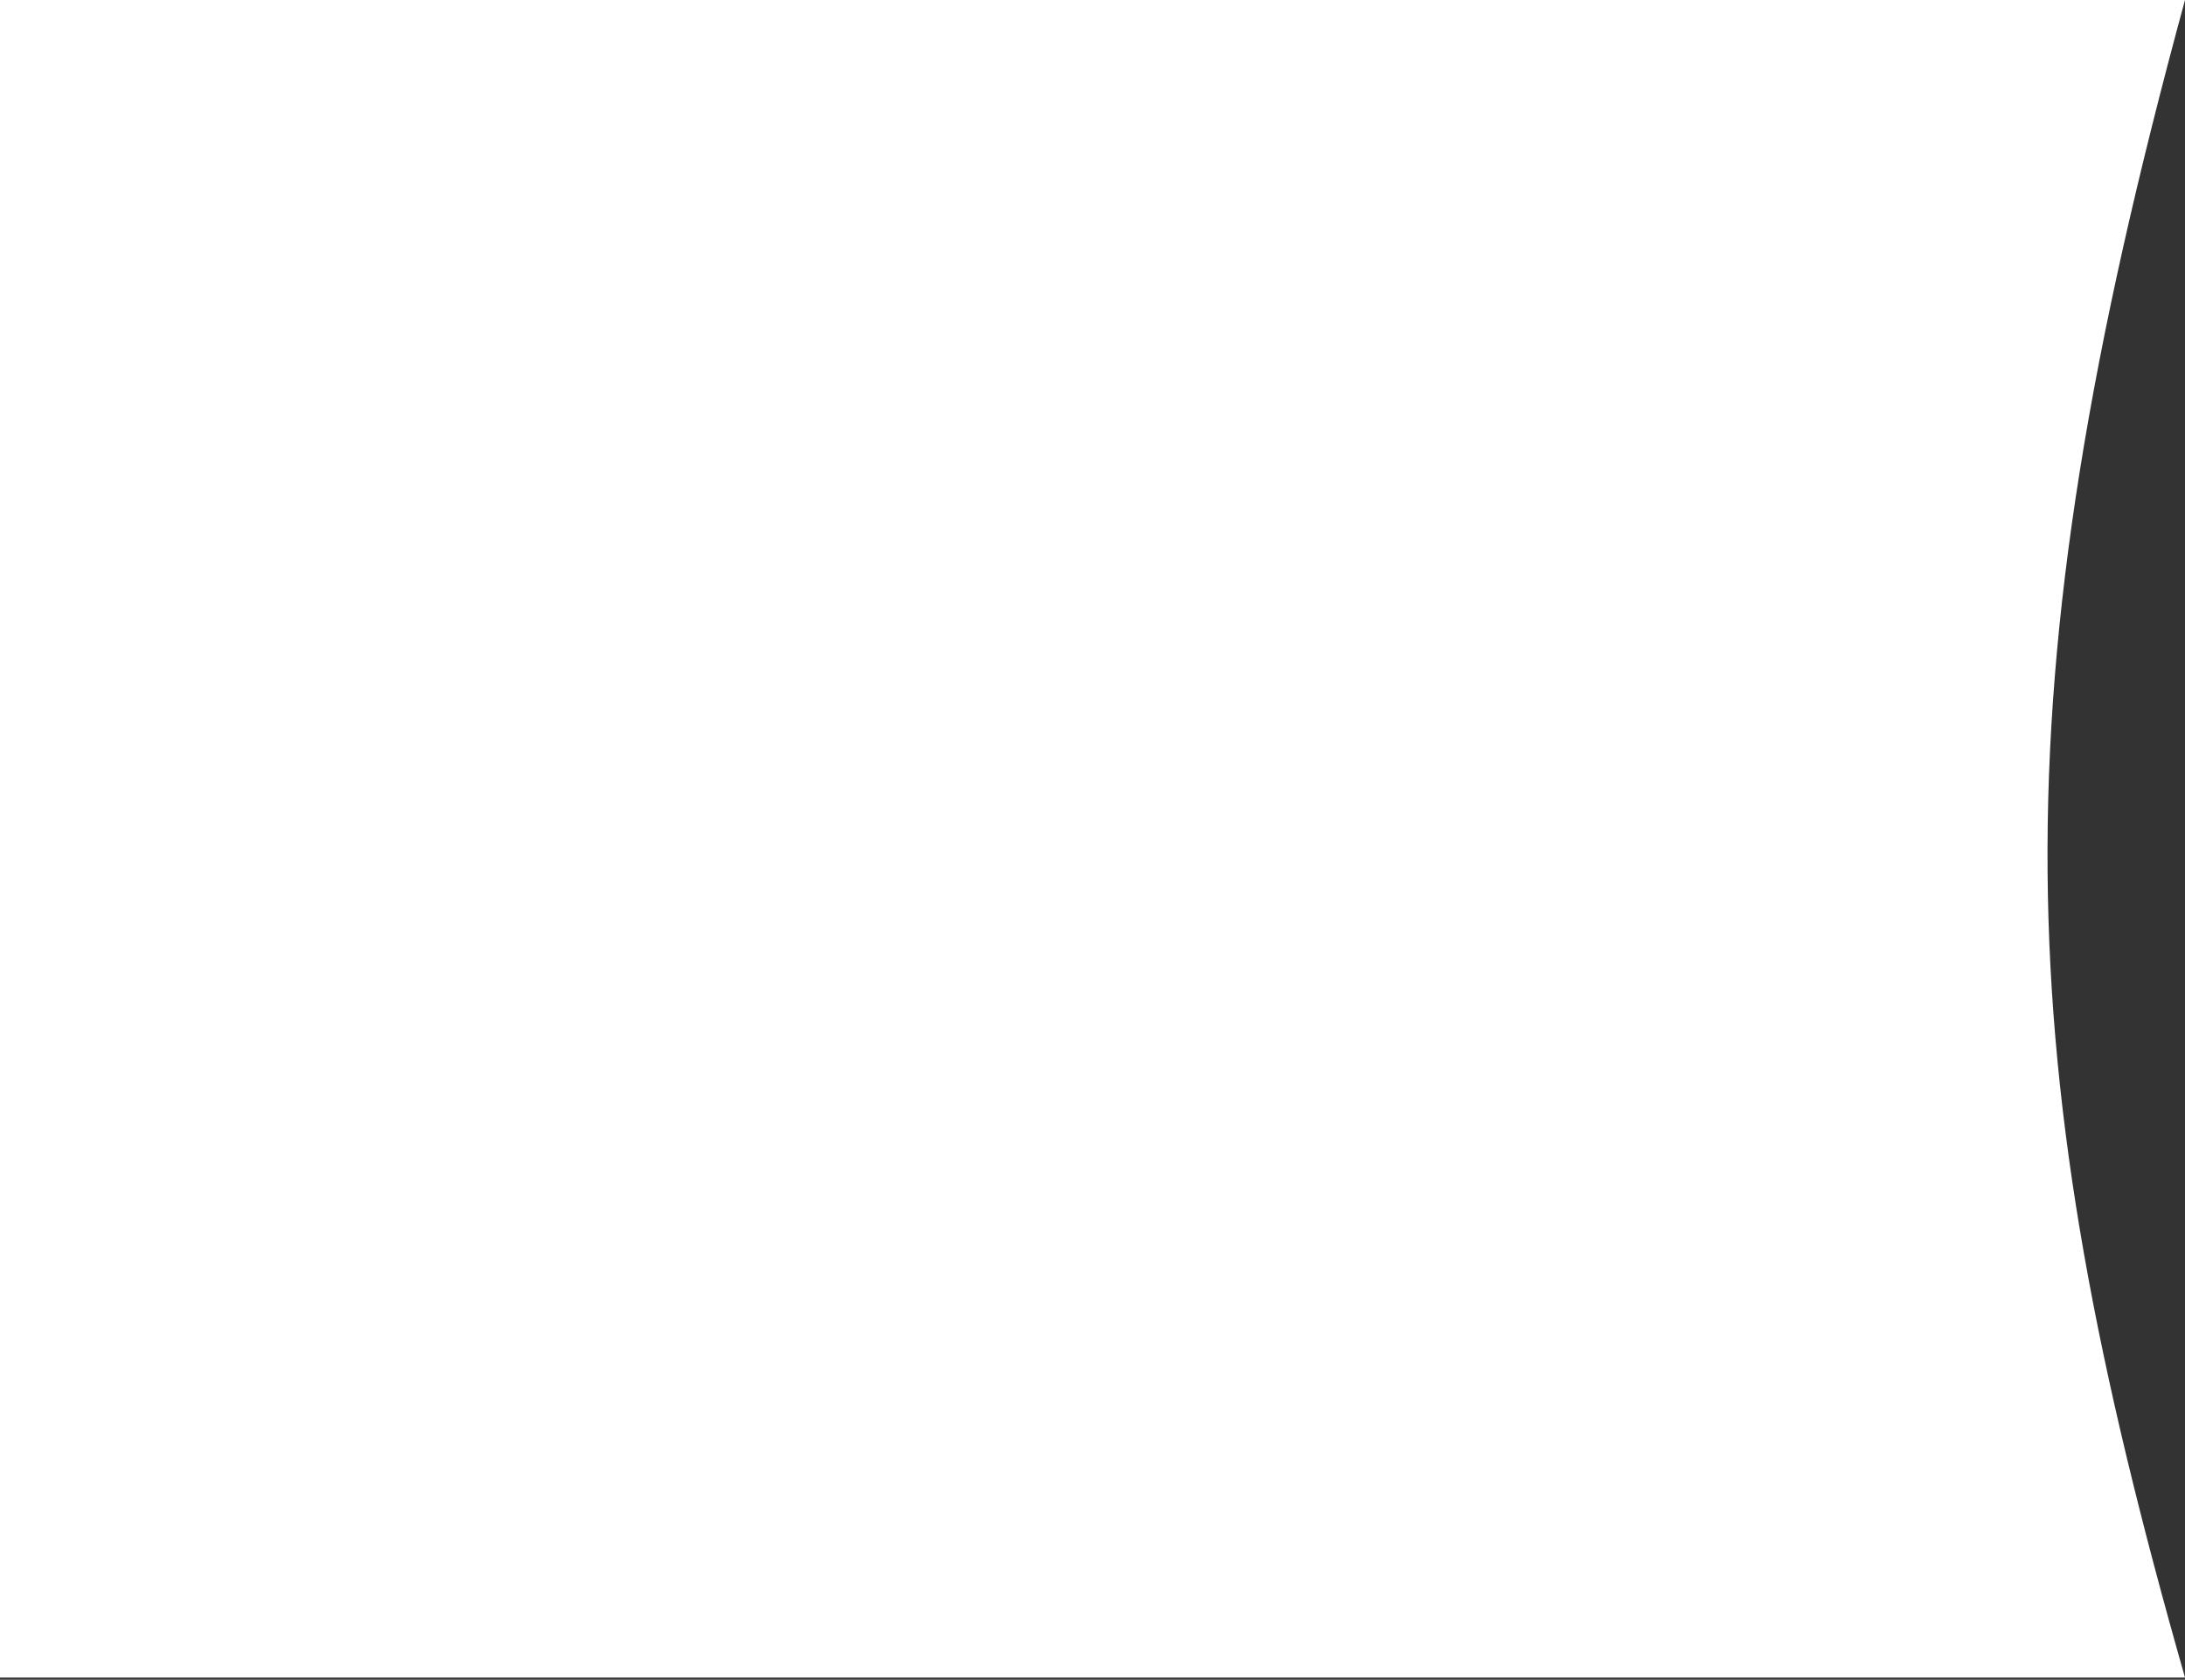 <svg width="990" height="761" viewBox="0 0 990 761" fill="none" xmlns="http://www.w3.org/2000/svg">
<rect x="0" y="0" width="990" height="761" fill="#333333" stroke="none"/>
<path d="M0 0.001H990C903.417 317.75 910.54 481.443 990 760.001H0V0.001Z" fill="white"/>
</svg>
